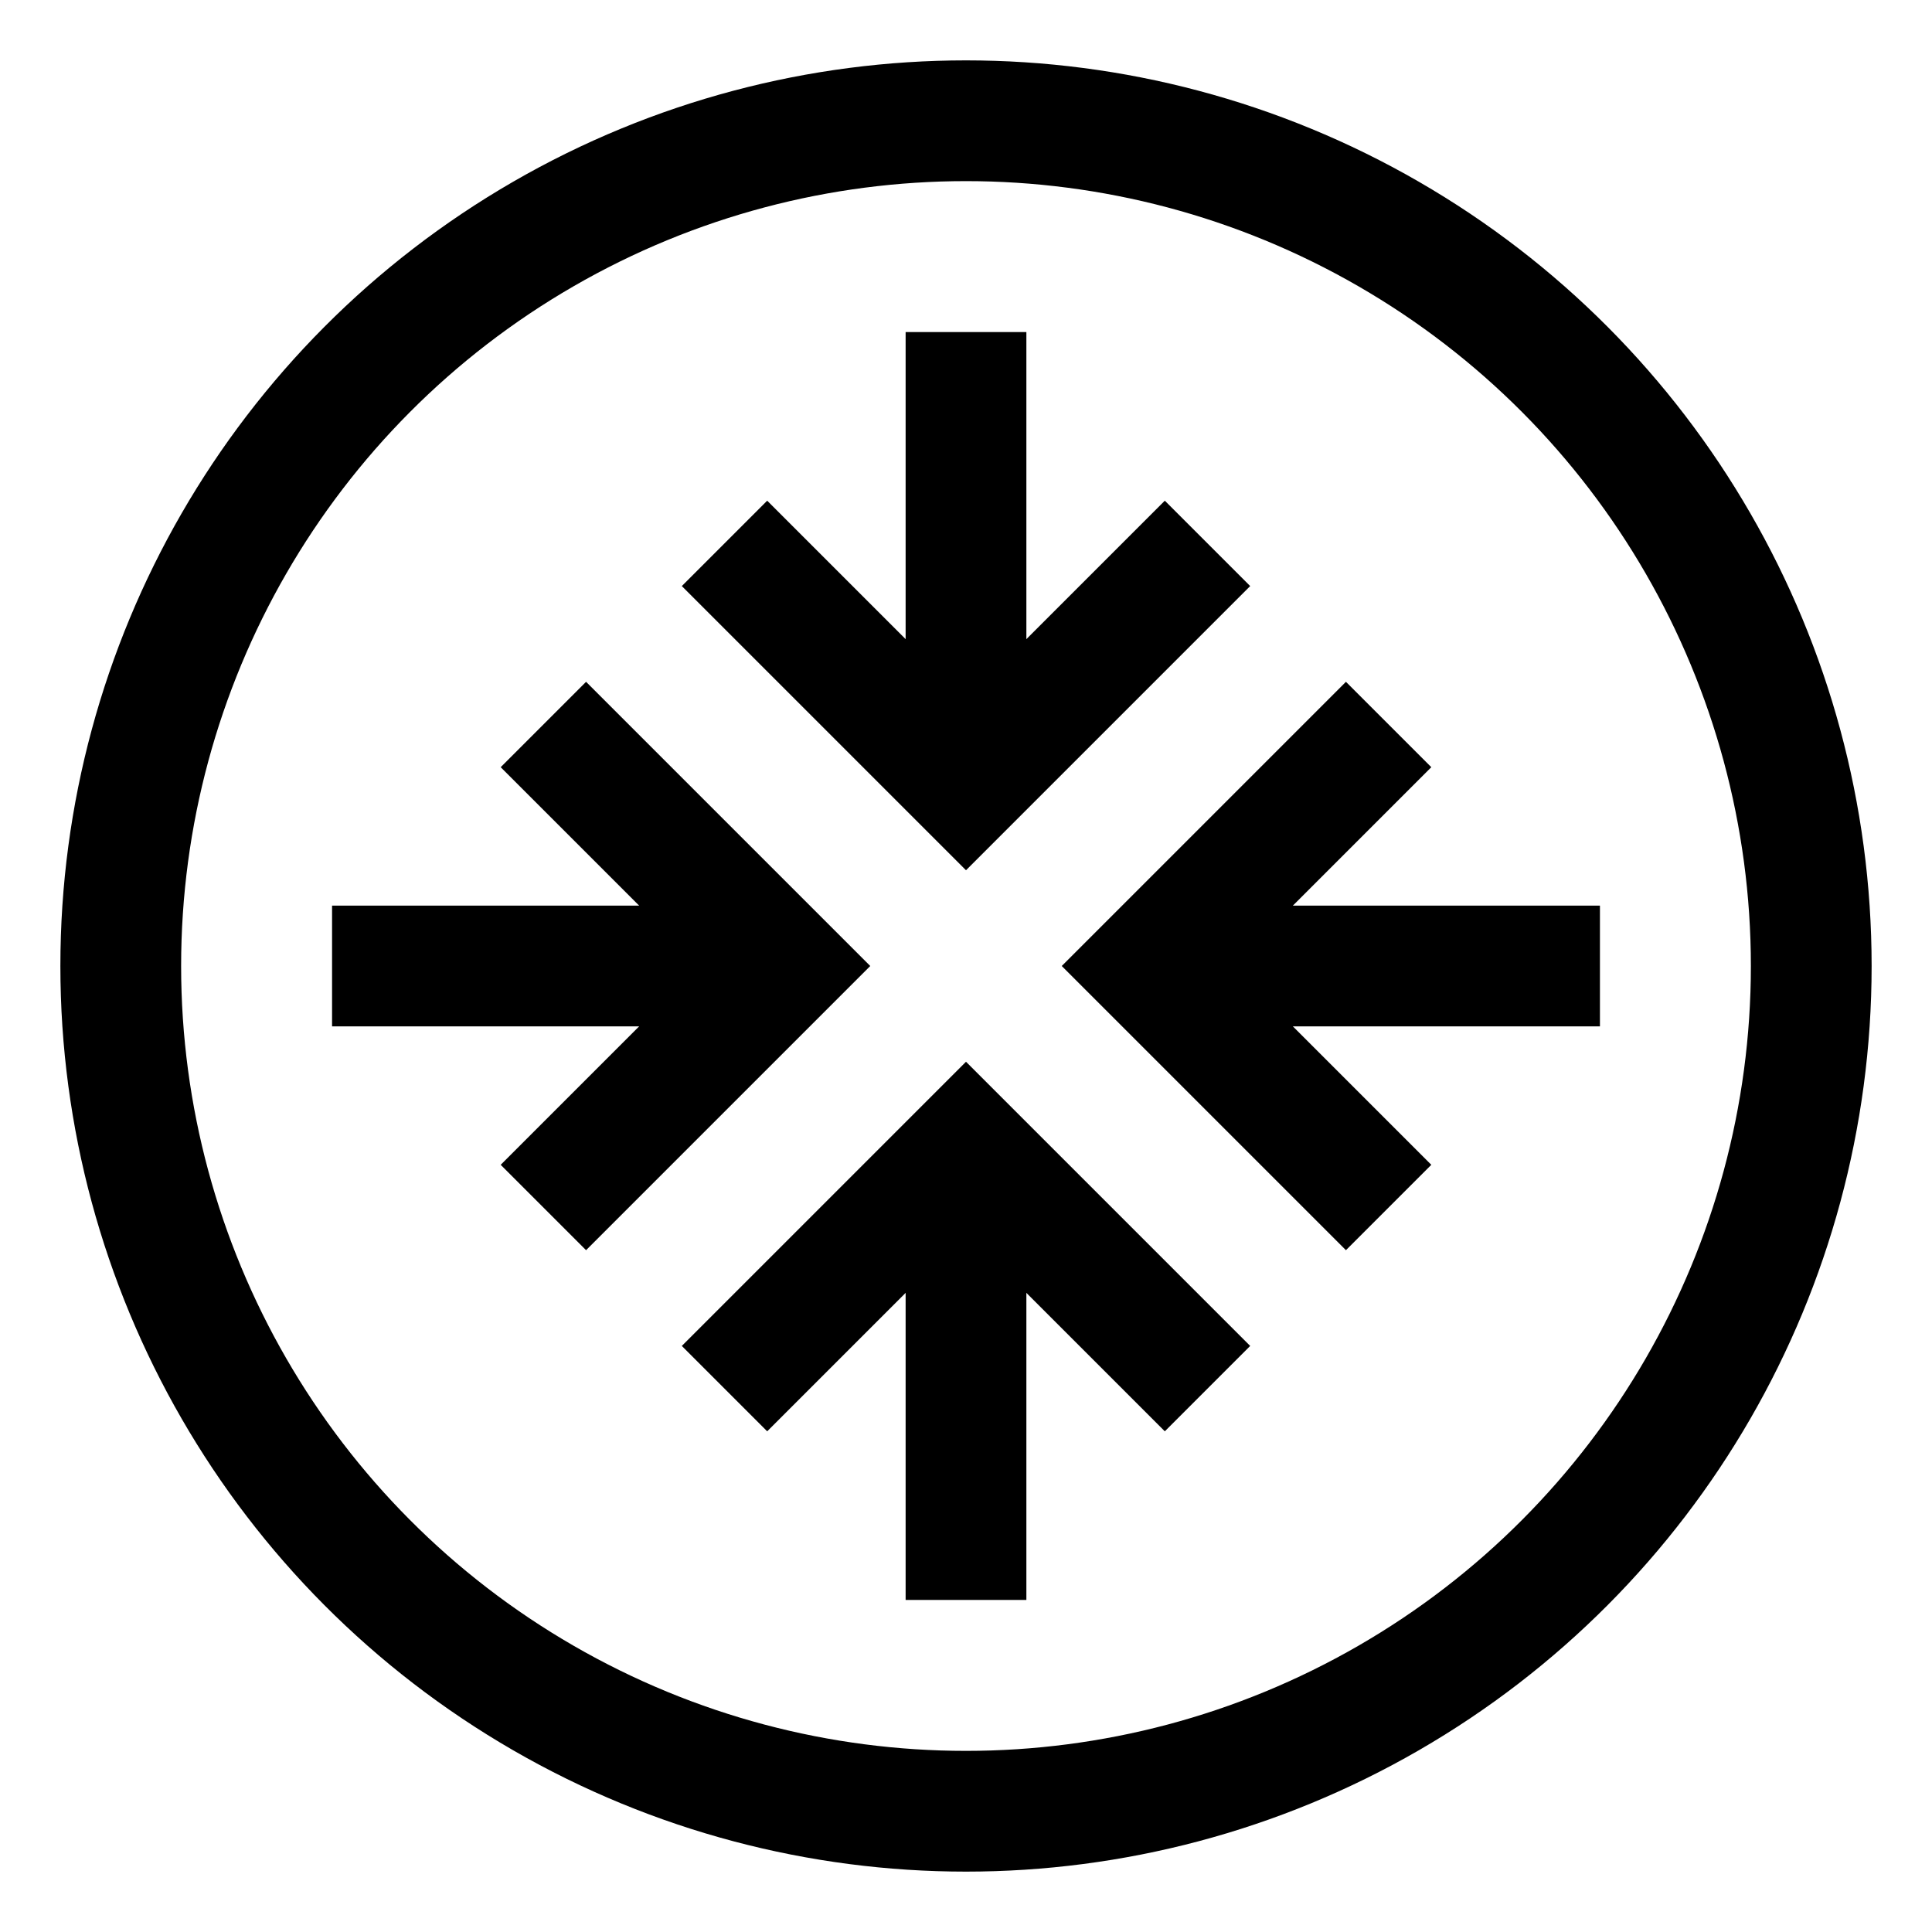 <svg xmlns="http://www.w3.org/2000/svg" width="512" height="512" viewBox="0 0 512 512">
  <title>unite</title>
  <circle cx="256" cy="256" r="224" fill="none" stroke="#000" stroke-linecap="butt" stroke-linejoin="miter" stroke-width="32"/>
  <line x1="424" y1="256" x2="304" y2="256" fill="none" stroke="#000" stroke-linecap="butt" stroke-linejoin="miter" stroke-width="32"/>
  <polyline points="368 192 304 256 368 320" fill="none" stroke="#000" stroke-linecap="butt" stroke-linejoin="miter" stroke-width="32"/>
  <line x1="88" y1="256" x2="208" y2="256" fill="none" stroke="#000" stroke-linecap="butt" stroke-linejoin="miter" stroke-width="32"/>
  <polyline points="144 192 208 256 144 320" fill="none" stroke="#000" stroke-linecap="butt" stroke-linejoin="miter" stroke-width="32"/>
  <line x1="256" y1="424" x2="256" y2="304" fill="none" stroke="#000" stroke-linecap="butt" stroke-linejoin="miter" stroke-width="32"/>
  <polyline points="320 368 256 304 192 368" fill="none" stroke="#000" stroke-linecap="butt" stroke-linejoin="miter" stroke-width="32"/>
  <line x1="256" y1="88" x2="256" y2="208" fill="none" stroke="#000" stroke-linecap="butt" stroke-linejoin="miter" stroke-width="32"/>
  <polyline points="320 144 256 208 192 144" fill="none" stroke="#000" stroke-linecap="butt" stroke-linejoin="miter" stroke-width="32"/>
</svg>
